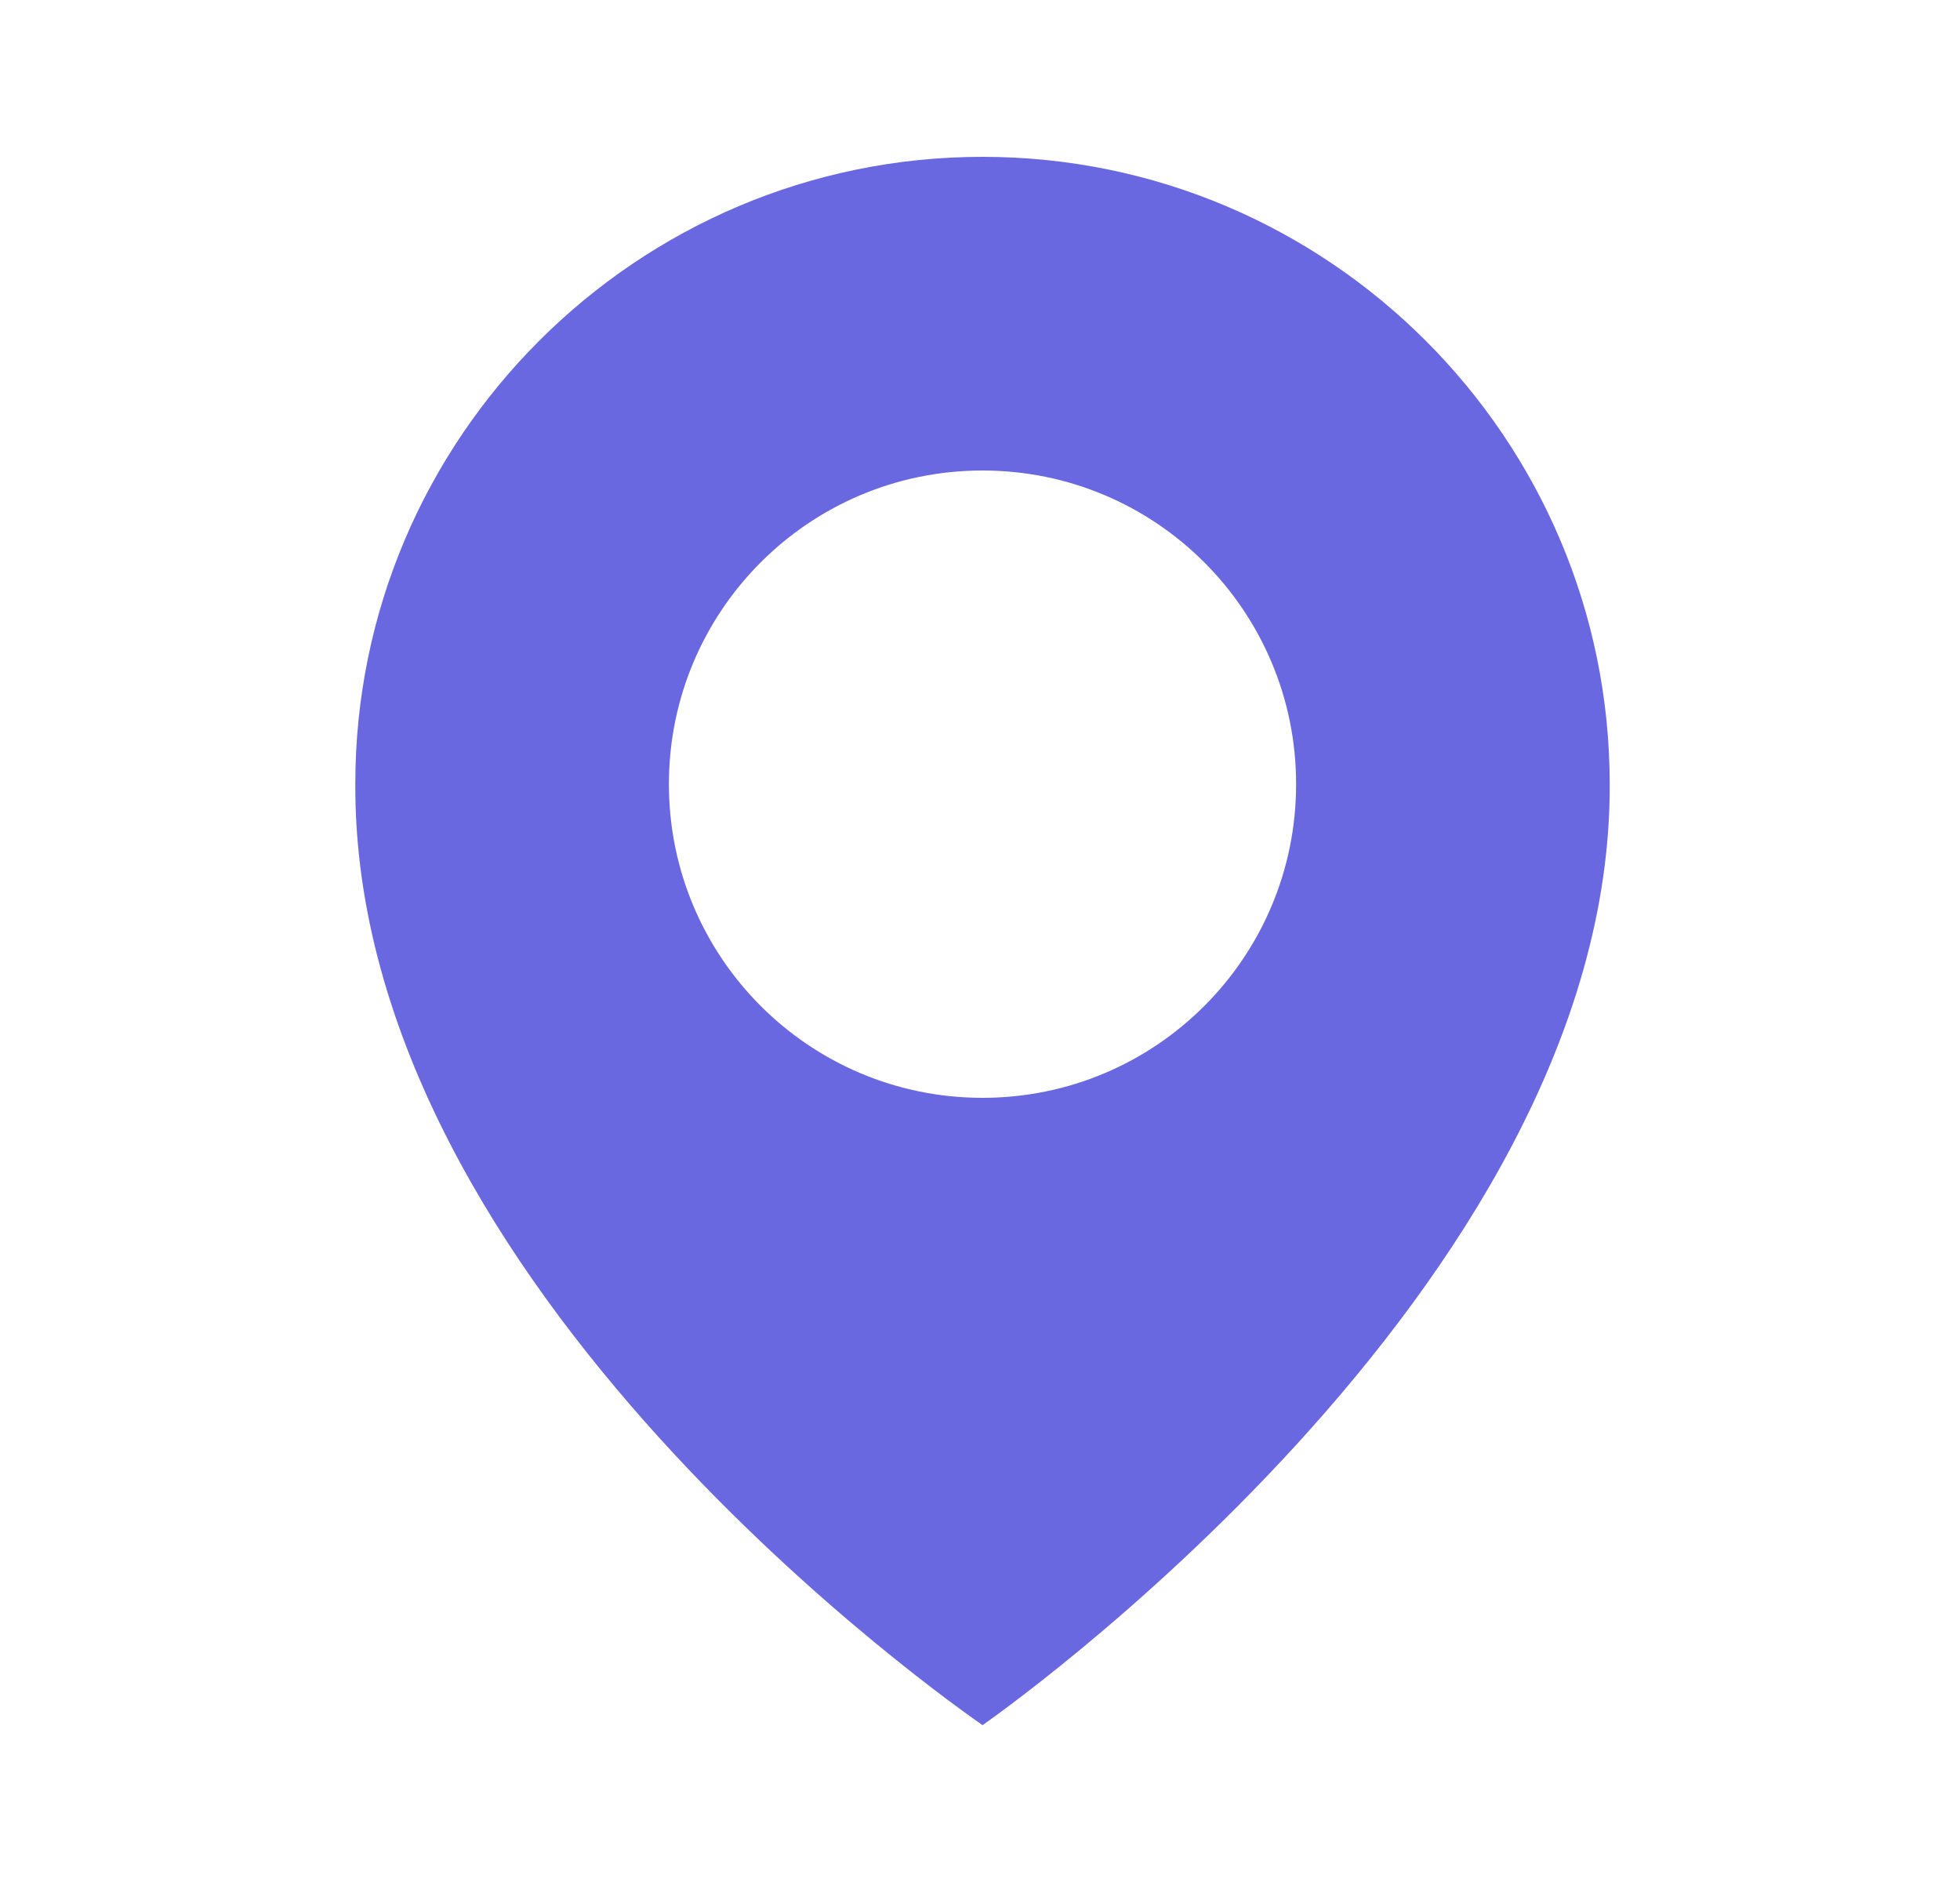 <svg width="25" height="24" viewBox="0 0 25 24" fill="none" xmlns="http://www.w3.org/2000/svg">
<path d="M12.532 2C8.121 2 4.532 5.589 4.532 9.995C4.503 16.44 12.228 21.784 12.532 22C12.532 22 20.561 16.44 20.532 10C20.532 5.589 16.943 2 12.532 2ZM12.532 14C10.322 14 8.532 12.21 8.532 10C8.532 7.79 10.322 6 12.532 6C14.742 6 16.532 7.79 16.532 10C16.532 12.21 14.742 14 12.532 14Z" fill="#6A68E0"/>
</svg>
